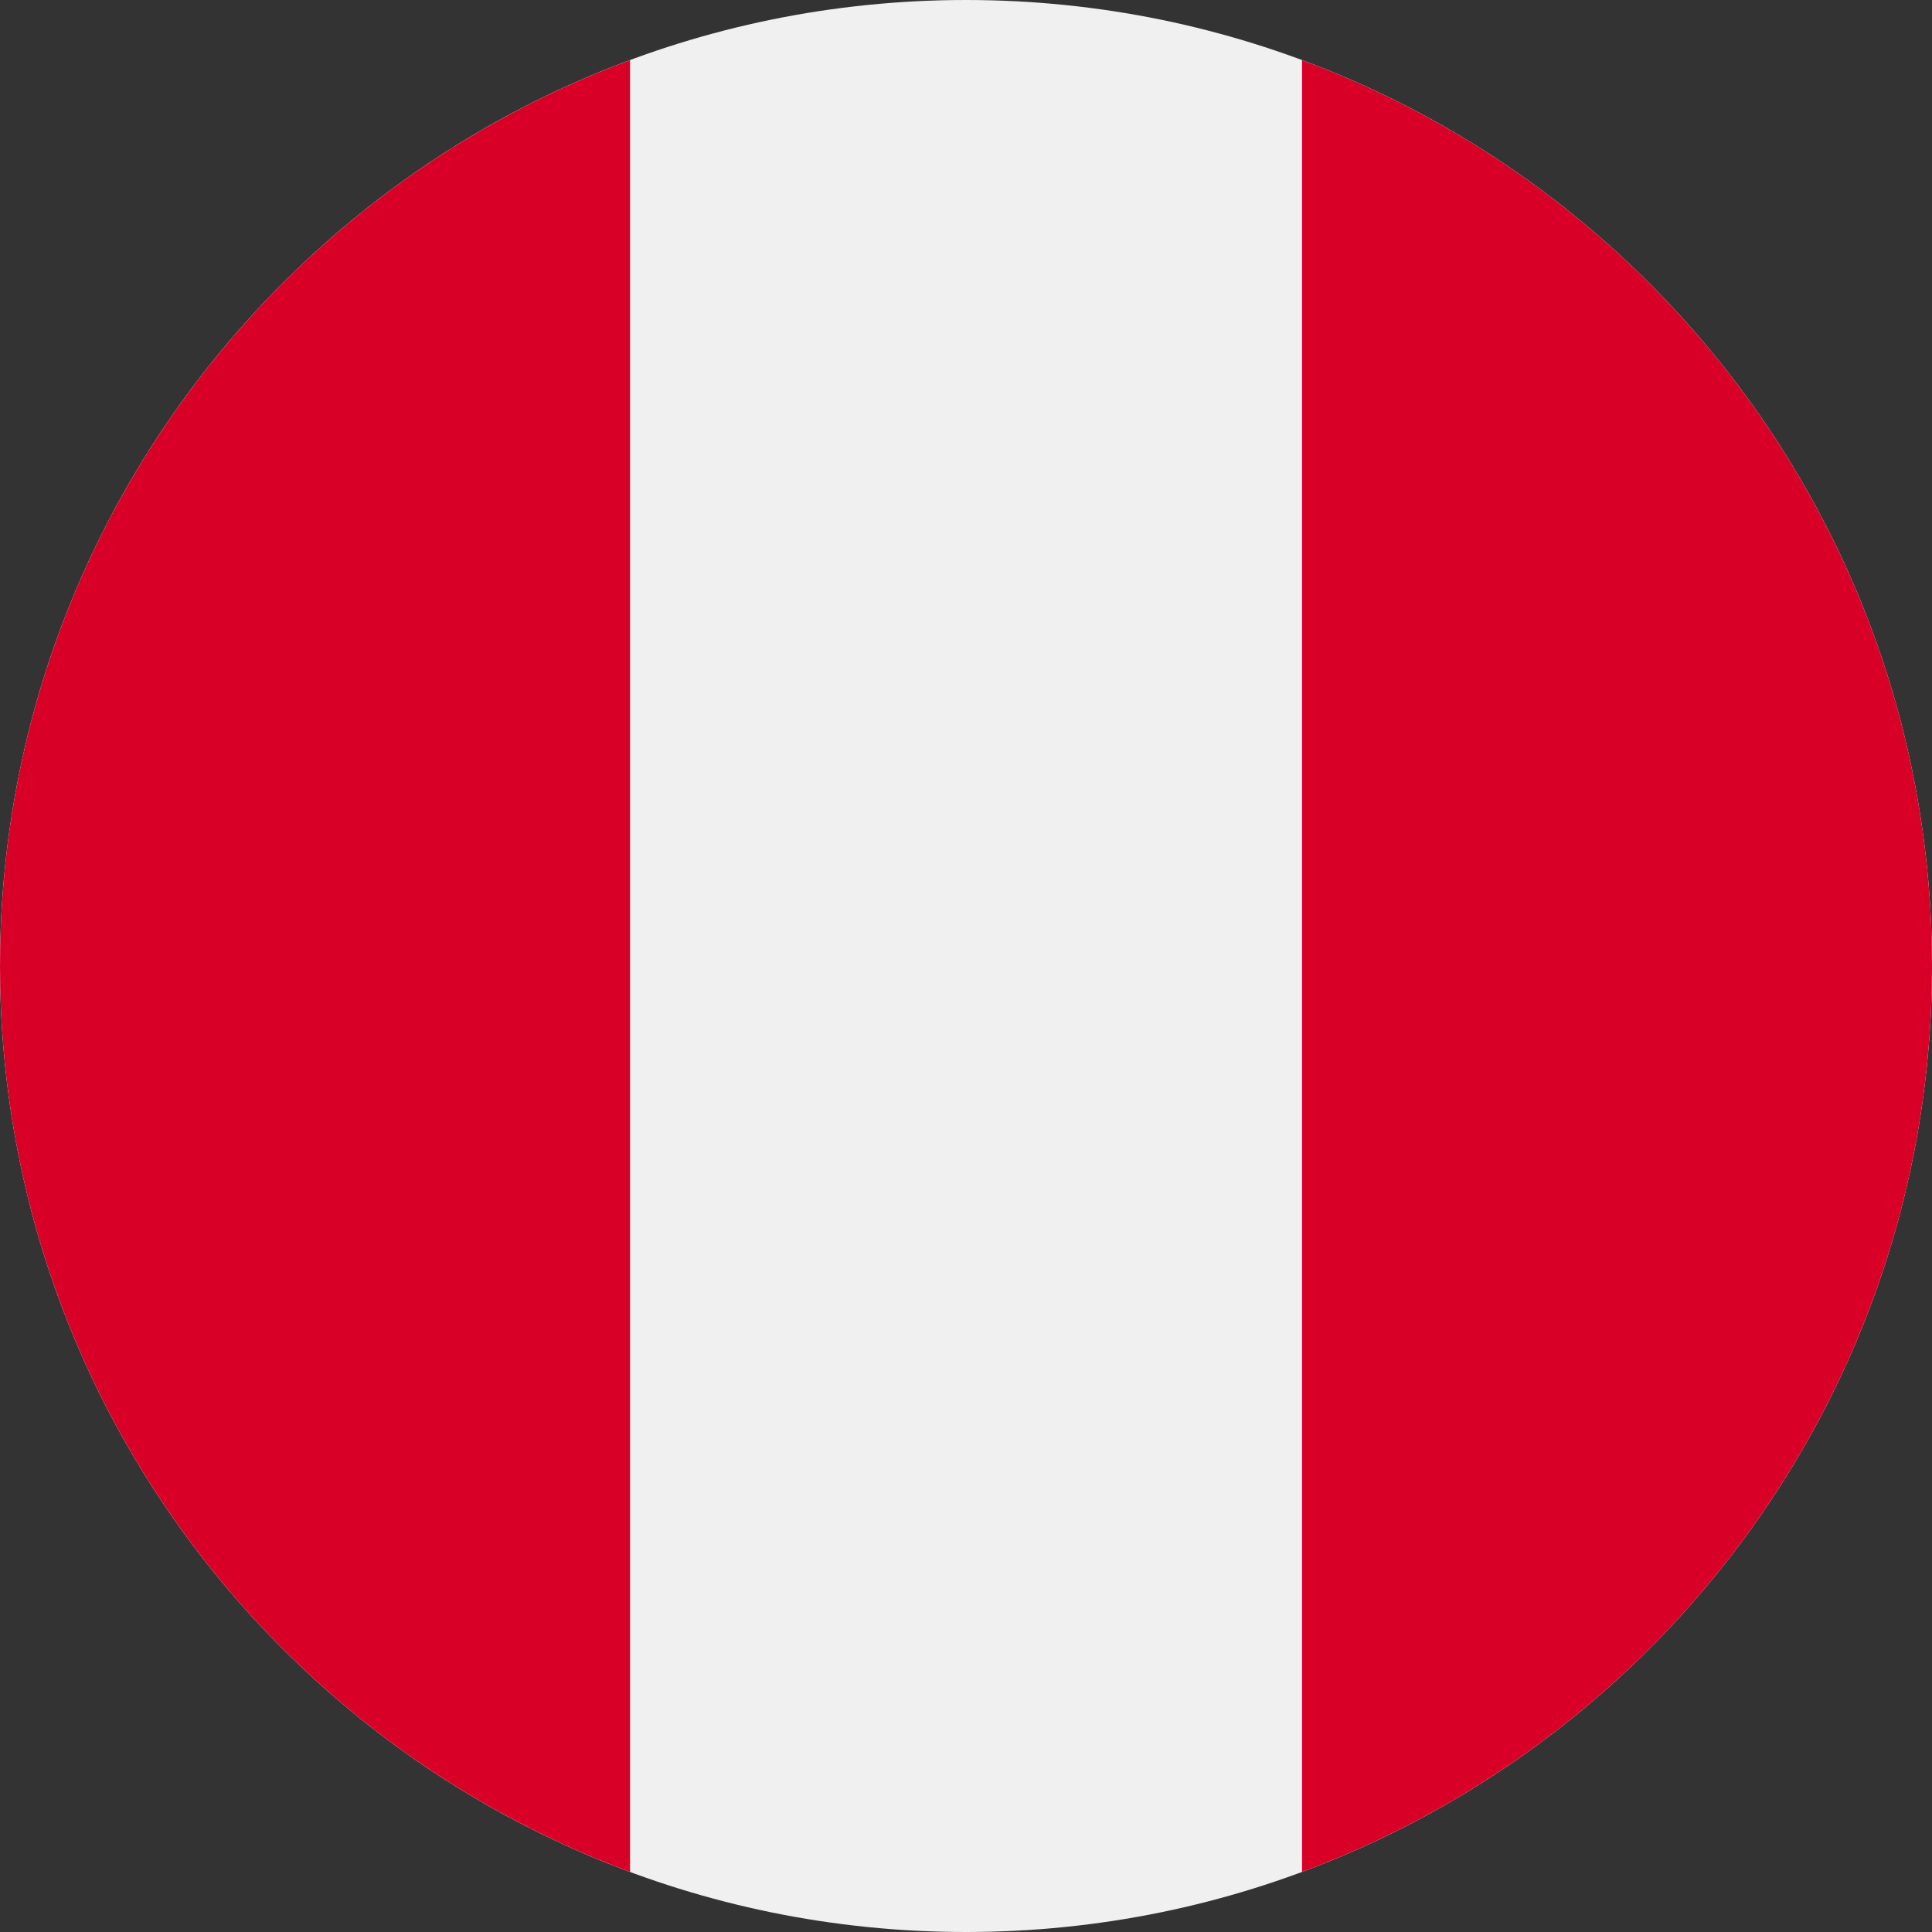 <svg width="40" height="40" viewBox="0 0 40 40" fill="none" xmlns="http://www.w3.org/2000/svg">
<rect x="0" y="0" width="40" height="40" fill="#333333" stroke="none"/>
<g clip-path="url(#clip0_1_929)">
<path d="M20 40C31.046 40 40 31.046 40 20C40 8.954 31.046 4.57764e-05 20 4.57764e-05C8.955 4.57764e-05 0 8.954 0 20C0 31.046 8.955 40 20 40Z" fill="#F0F0F0"/>
<path d="M40 20C40 11.401 34.573 4.07 26.957 1.244V38.756C34.573 35.93 40 28.599 40 20V20Z" fill="#D80027"/>
<path d="M6.10352e-05 20C6.10352e-05 28.599 5.428 35.93 13.044 38.756V1.244C5.428 4.07 6.10352e-05 11.401 6.10352e-05 20V20Z" fill="#D80027"/>
</g>
<defs>
<clipPath id="clip0_1_929">
<rect width="40" height="40" fill="white"/>
</clipPath>
</defs>
</svg>

